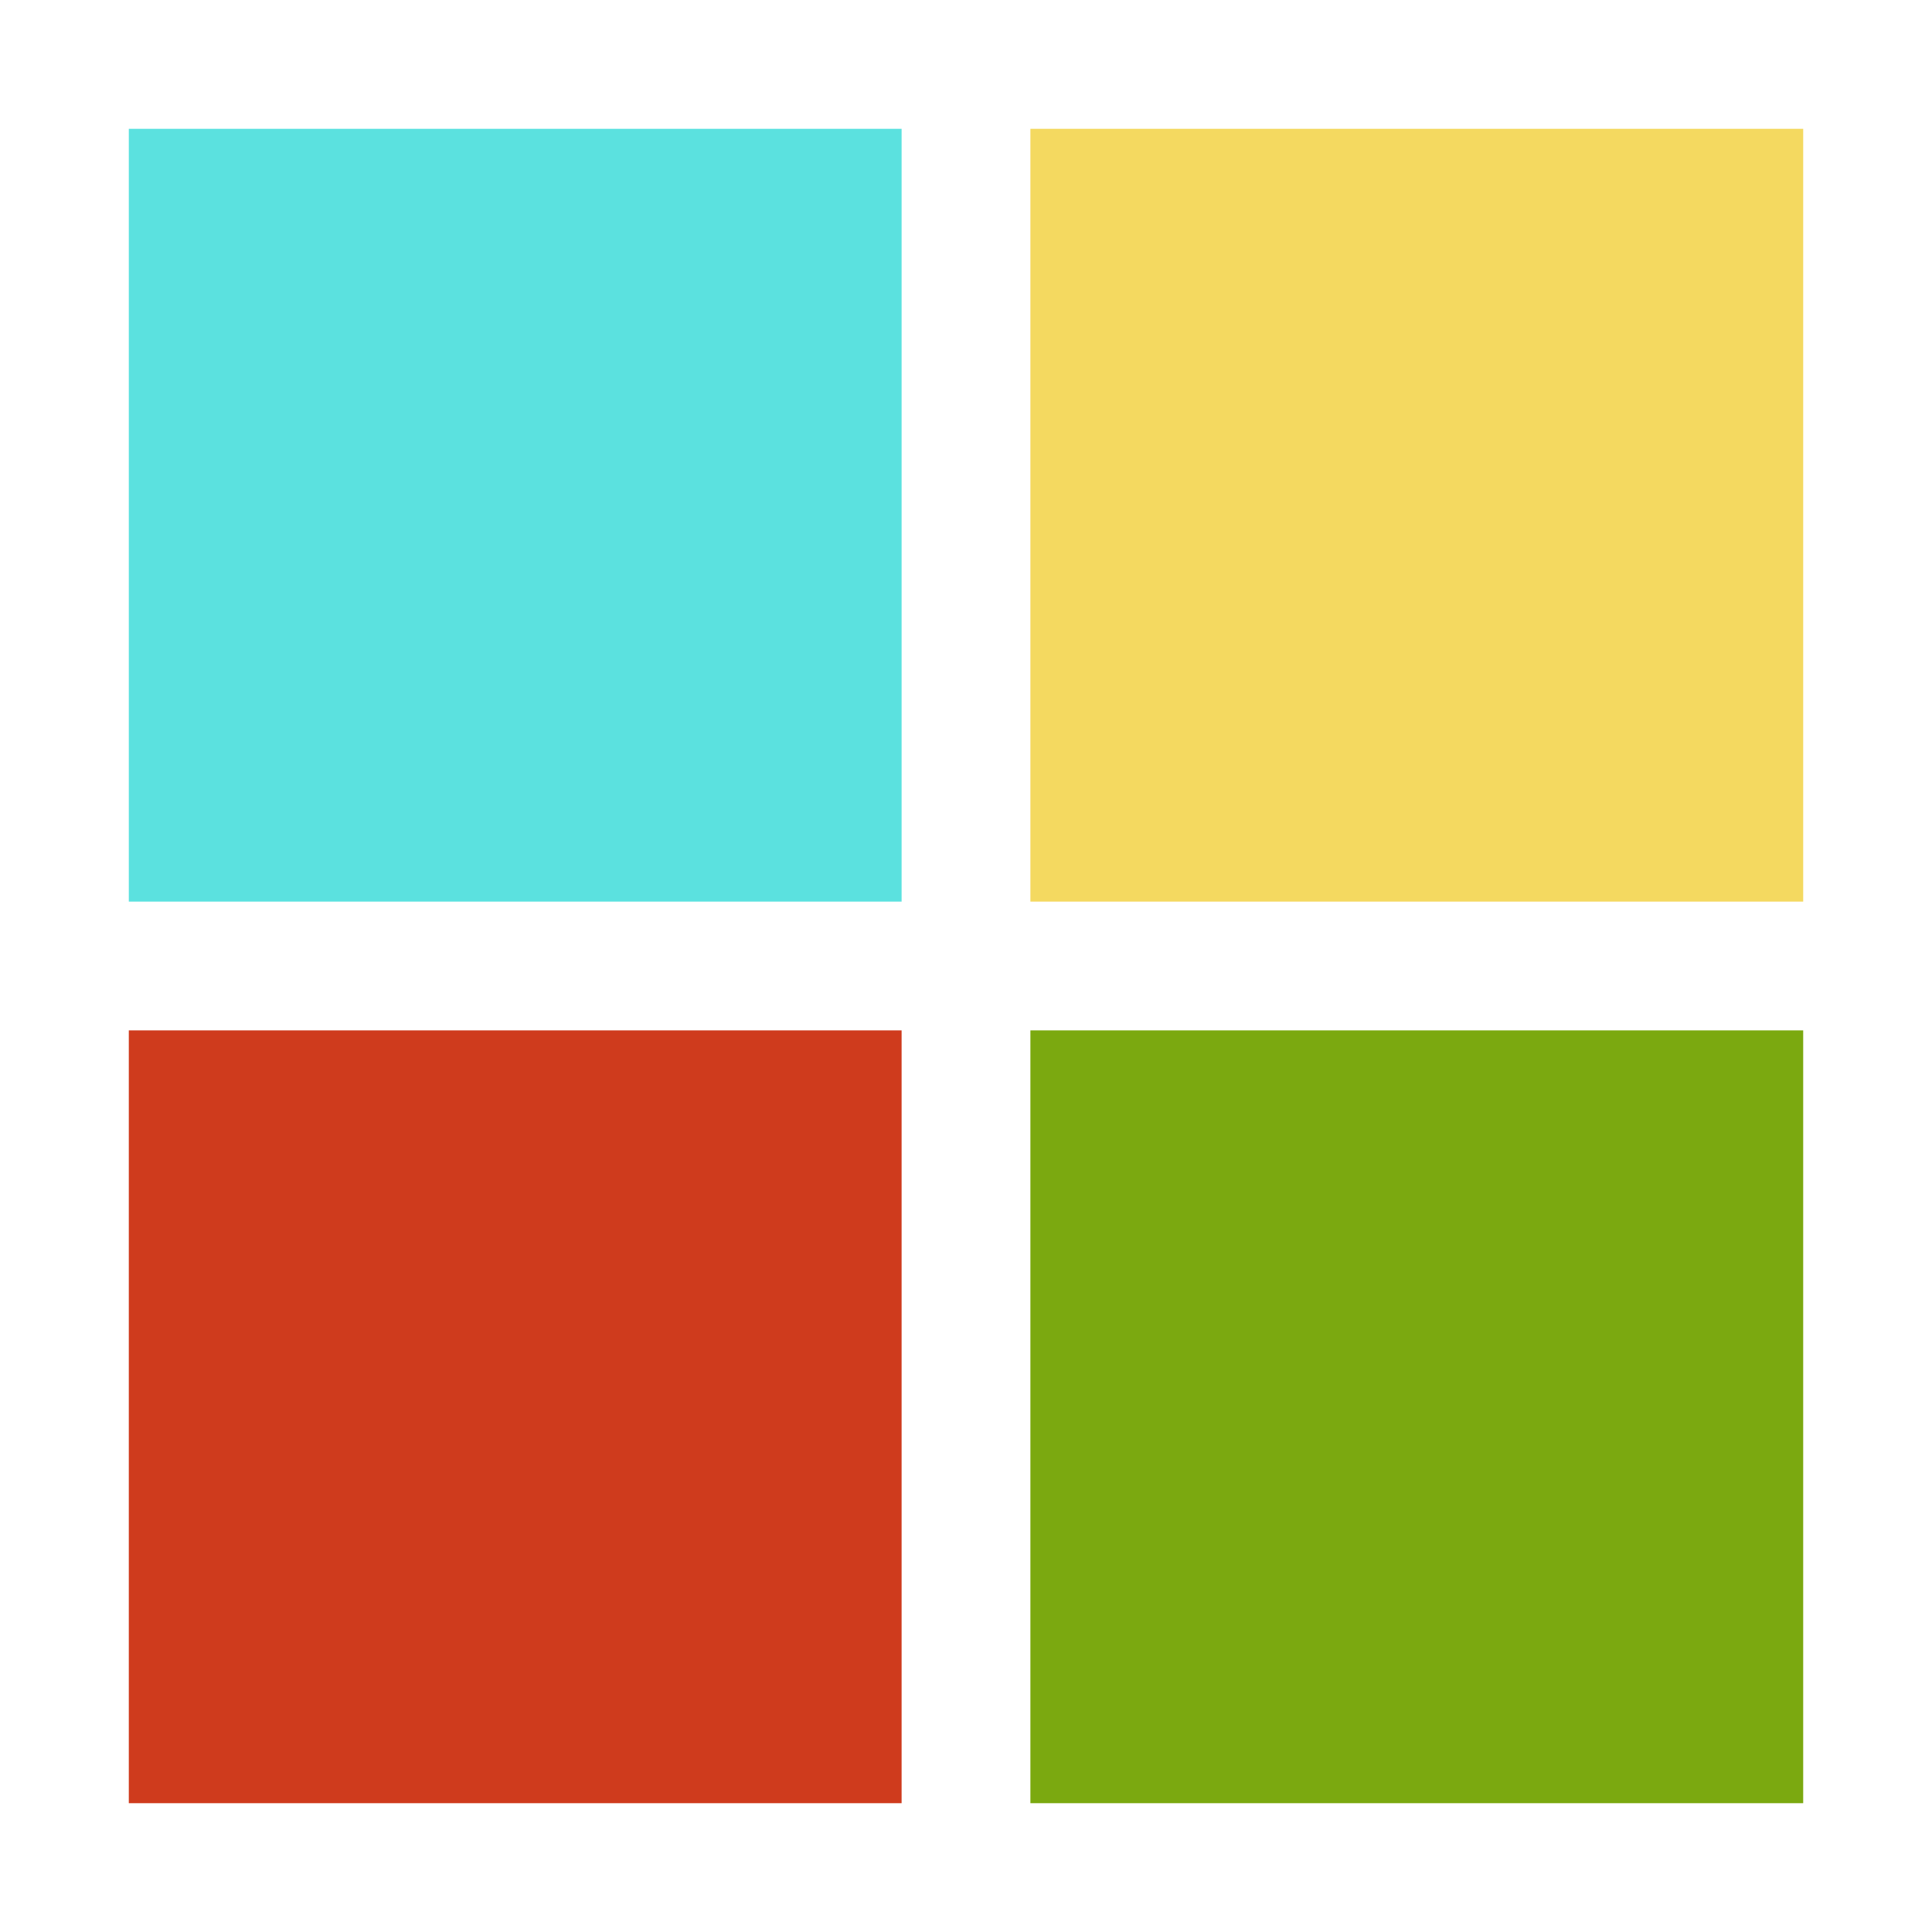 <?xml version="1.0" encoding="utf-8"?>
<svg xmlns="http://www.w3.org/2000/svg" xmlns:xlink="http://www.w3.org/1999/xlink" style="margin: auto; background: none; display: block; shape-rendering: auto;" width="205px" height="205px" viewBox="0 0 100 100" preserveAspectRatio="xMidYMid">
<g transform="translate(26.667,26.667)">
  <rect x="-20" y="-20" width="40" height="40" fill="#5be1df">
    <animateTransform attributeName="transform" type="scale" repeatCount="indefinite" dur="1.01s" keyTimes="0;1" values="1.15;1" begin="-0.303s"></animateTransform>
  </rect>
</g>
<g transform="translate(73.333,26.667)">
  <rect x="-20" y="-20" width="40" height="40" fill="#f4d960">
    <animateTransform attributeName="transform" type="scale" repeatCount="indefinite" dur="1.01s" keyTimes="0;1" values="1.15;1" begin="-0.202s"></animateTransform>
  </rect>
</g>
<g transform="translate(26.667,73.333)">
  <rect x="-20" y="-20" width="40" height="40" fill="#cf3b1d">
    <animateTransform attributeName="transform" type="scale" repeatCount="indefinite" dur="1.01s" keyTimes="0;1" values="1.15;1" begin="0s"></animateTransform>
  </rect>
</g>
<g transform="translate(73.333,73.333)">
  <rect x="-20" y="-20" width="40" height="40" fill="#7ba910">
    <animateTransform attributeName="transform" type="scale" repeatCount="indefinite" dur="1.01s" keyTimes="0;1" values="1.15;1" begin="-0.101s"></animateTransform>
  </rect>
</g>
<!-- [ldio] generated by https://loading.io/ --></svg>